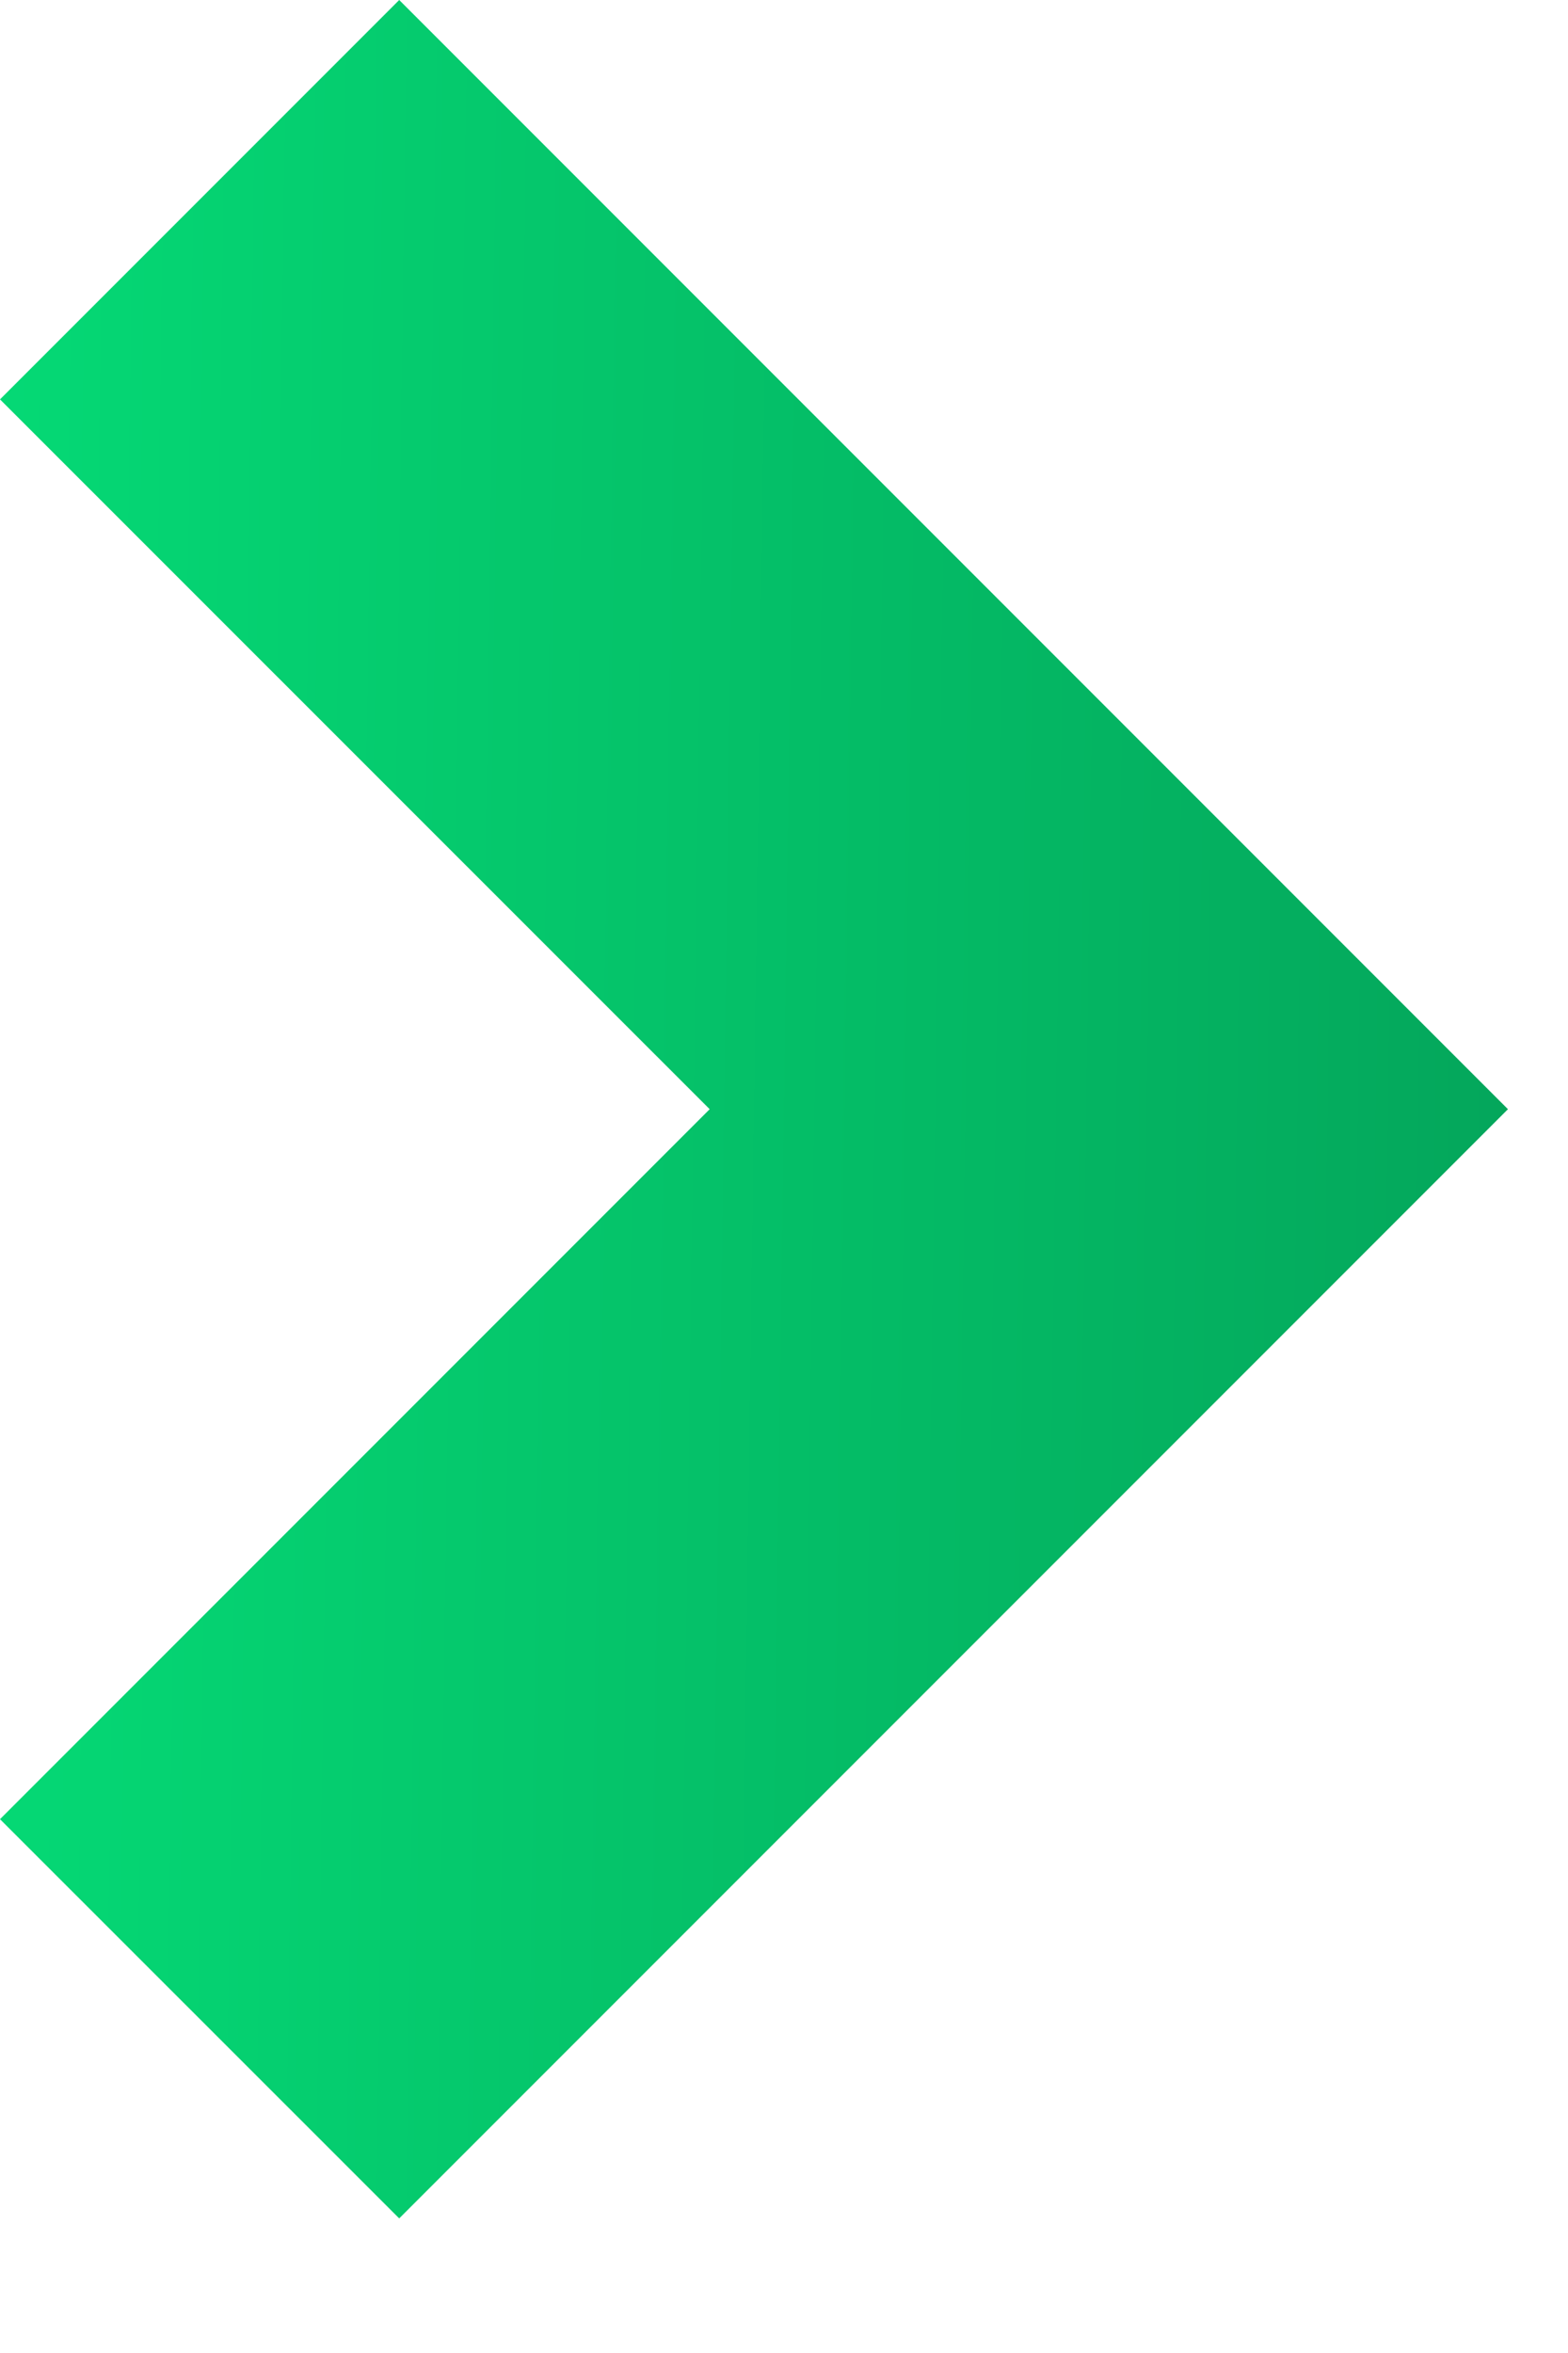 <svg width="10" height="15" viewBox="0 0 10 15" fill="none" xmlns="http://www.w3.org/2000/svg">
<path fill-rule="evenodd" clip-rule="evenodd" d="M7.071 9.617L9.617 7.071L2.546 0L0 2.546L4.526 7.071L0 11.597L2.546 14.142L7.071 9.617L7.071 9.617Z" fill="url(#paint0_linear_3708_1911)"/>
<defs>
<linearGradient id="paint0_linear_3708_1911" x1="0" y1="0" x2="9.813" y2="0.138" gradientUnits="userSpaceOnUse">
<stop stop-color="#05D975"/>
<stop offset="1" stop-color="#04A65B"/>
</linearGradient>
</defs>
</svg>
